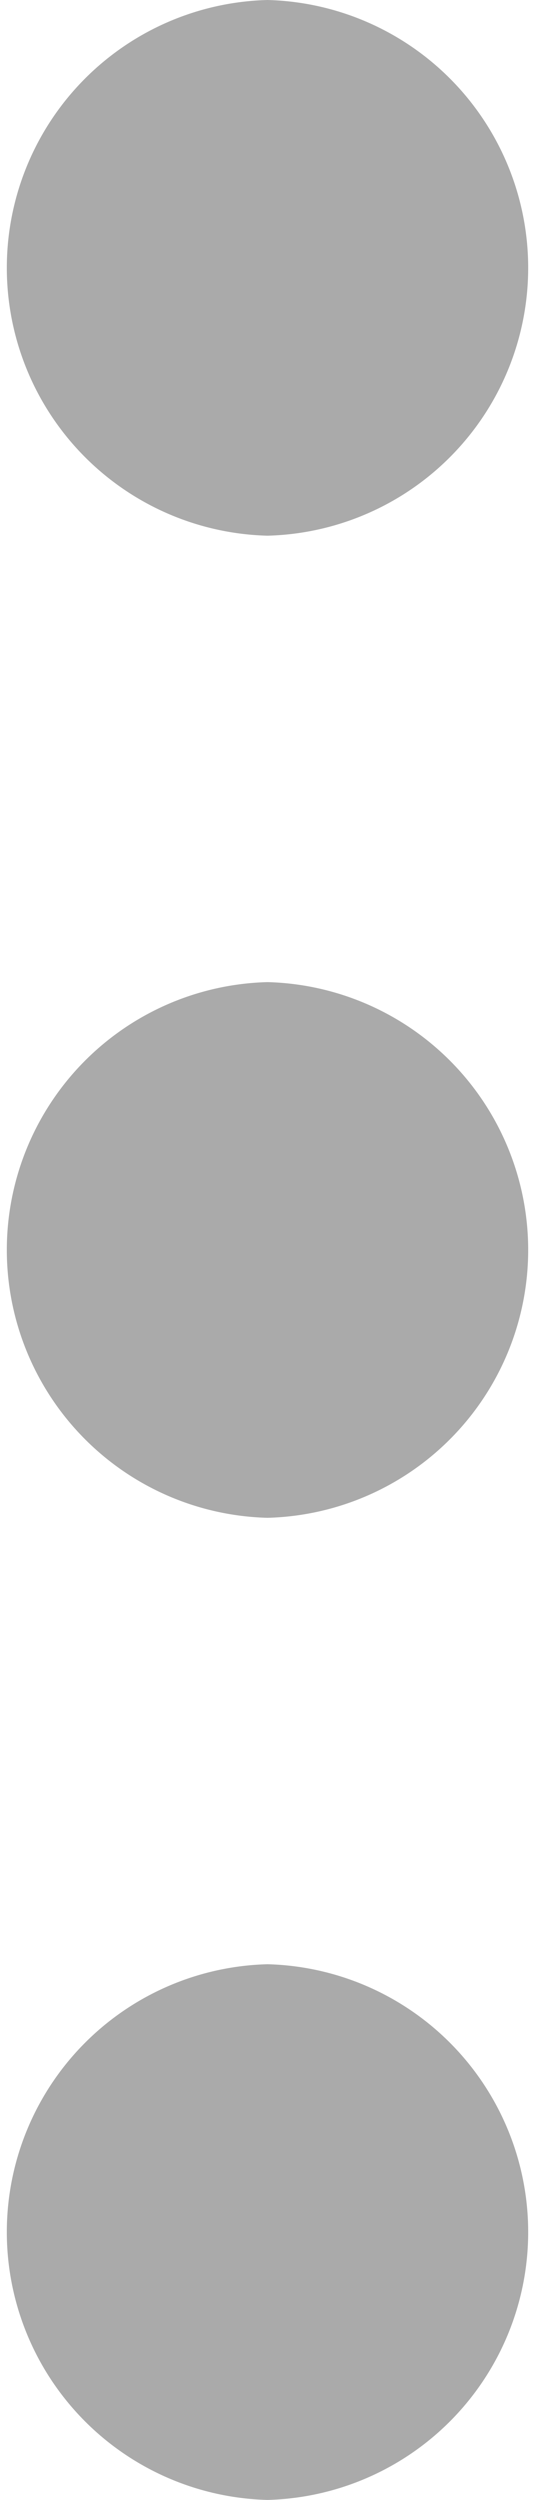 <svg xmlns="http://www.w3.org/2000/svg" width="6" height="28" viewBox="0 0 6 28">
    <g fill="#AAA" fill-rule="evenodd">
        <path d="M3 0a3.001 3.001 0 0 0 0 6 3.001 3.001 0 0 0 0-6zM3 11a3.001 3.001 0 0 0 0 6 3.001 3.001 0 0 0 0-6zM3 22a3.001 3.001 0 0 0 0 6 3.001 3.001 0 0 0 0-6z"/>
    </g>
</svg>
